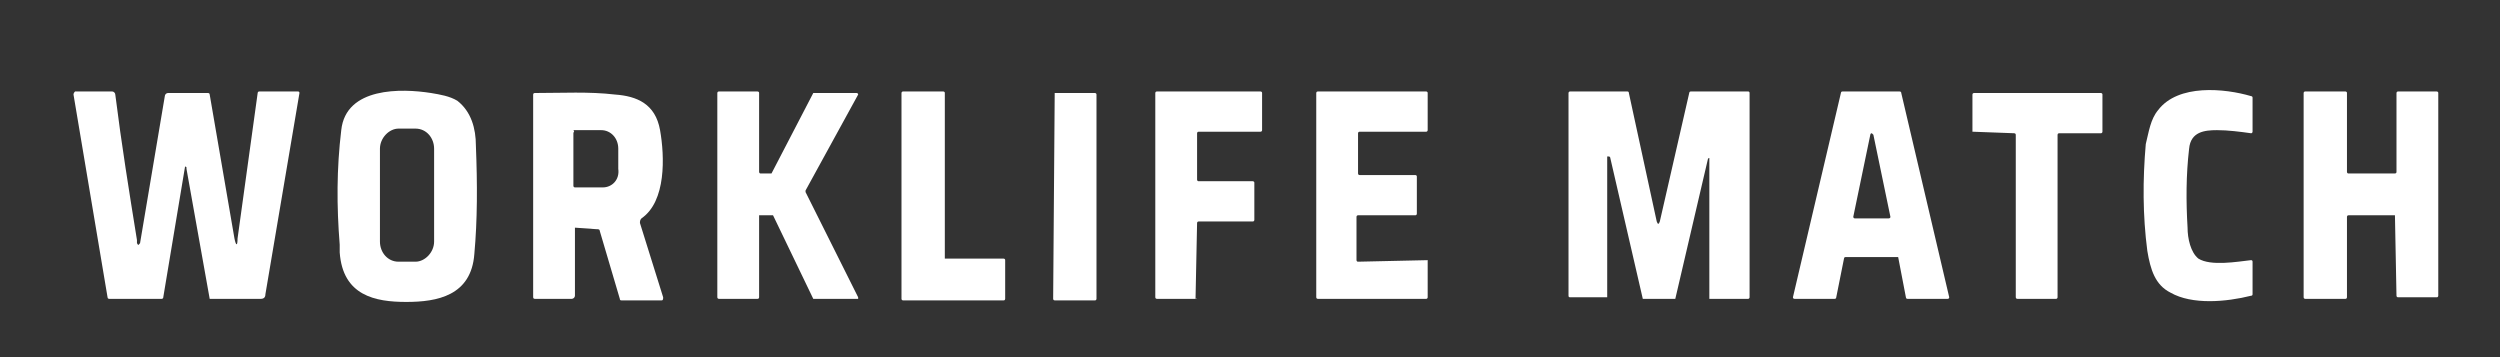<svg xmlns="http://www.w3.org/2000/svg" viewBox="0 0 210 30">
  <rect x="0" y="0" width="210" height="30" fill="#333333" stroke="none"/>
  <g transform="scale(1.3) translate(-62, -5)">
    <path fill="white" d="m88.25,24.51c-2,0-4.1-.4-4.3-3.2v-.5c-.2-2.5-.2-4.9.1-7.4.3-2.8,3.9-2.7,5.8-2.4.6.1,1.2.2,1.7.5.9.7,1.2,1.8,1.2,2.9.1,2.5.1,4.8-.1,7-.2,2.7-2.4,3.1-4.4,3.1Zm1.8-9.9c0-.7-.5-1.3-1.2-1.3h-1.1c-.6,0-1.2.6-1.2,1.3v6c0,.7.5,1.3,1.2,1.3h1.1c.6,0,1.2-.6,1.2-1.3v-6Z"/>
    <path fill="white" d="m201.45,12.11c1.3-1.7,4.3-1.4,6-.9,0,0,.1,0,.1.1v2.2s0,.1-.1.1h0c-.7-.1-1.5-.2-2.2-.2-.8,0-1.7.1-1.8,1.2-.2,1.7-.2,3.4-.1,5.1,0,.7.2,1.6.7,2,.8.5,2.5.2,3.4.1q.1,0,.1.1h0v2.1q0,.1-.1.1c-1.6.4-3.8.6-5.2-.2-1-.5-1.3-1.5-1.5-2.7-.3-2.3-.3-4.6-.1-6.9.2-.8.3-1.6.8-2.2Z"/>
    <path fill="white" d="m70.85,20.71c.1.2.1.1.2,0l1.6-9.5c0-.1.1-.2.2-.2h2.6c.1,0,.1.1.1.1l1.6,9.3c.1.5.2.5.2,0l1.3-9.4c0-.1.1-.1.1-.1h2.5q.1,0,.1.1h0l-2.2,13c0,.2-.1.3-.3.3h-3.3l-1.5-8.4v-.1q-.1-.1-.1,0l-1.4,8.4c0,.1-.1.1-.1.1h-3.4s-.1,0-.1-.1l-2.2-13.1q0-.1.1-.2h2.4c.1,0,.2.1.2.2.4,3.2.9,6.3,1.4,9.4v.2Z"/>
    <path fill="white" d="m99.15,19.71v4.4c0,.1-.1.2-.2.2h-2.4s-.1,0-.1-.1v-13.1c0-.1.1-.1.1-.1,1.8,0,3.5-.1,5.2.1,1.4.1,2.6.6,2.9,2.3.3,1.7.4,4.6-1.2,5.7-.1.1-.1.2-.1.3l1.5,4.8c0,.1,0,.2-.1.2h-2.6q-.1,0-.1-.1l-1.3-4.4c0-.1-.1-.1-.2-.1l-1.4-.1q0-.1,0,0Zm-.1-6.1v3.4c0,.1.1.1.1.1h1.8c.6,0,1.1-.5,1-1.2v-1.3c0-.7-.5-1.2-1.1-1.2h-1.8c.1.1,0,.1,0,.2Z"/>
    <path fill="white" d="m111.05,18.91v5.3s0,.1-.1.1h-2.5s-.1,0-.1-.1v-13.2s0-.1.1-.1h2.5s.1,0,.1.1v5.1s0,.1.1.1h.7l2.7-5.2h2.8s.1,0,.1.1h0l-3.4,6.2v.1l3.4,6.8v.1h-2.9l-2.6-5.4h-.9q0-.1,0,0Z"/>
    <path fill="white" d="m123.05,21.71h3.8s.1,0,.1.1v2.5s0,.1-.1.1h-6.5s-.1,0-.1-.1v-13.3s0-.1.1-.1h2.6s.1,0,.1.1v10.7c0-.1,0,0,0,0Z"/>
    <path fill="white" d="m130.15,11.01h2.6s.1,0,.1.1v13.2s0,.1-.1.1h-2.6s-.1,0-.1-.1l.1-13.3q-.1,0,0,0Z"/>
    <path fill="white" d="m139.25,24.31h-2.5s-.1,0-.1-.1v-13.2s0-.1.1-.1h6.7s.1,0,.1.1v2.4s0,.1-.1.1h-4s-.1,0-.1.1v3s0,.1.1.1h3.5s.1,0,.1.1v2.4s0,.1-.1.1h-3.5s-.1,0-.1.1l-.1,4.9c.1-.1.1,0,0,0Z"/>
    <path fill="white" d="m154.25,21.81v2.4s0,.1-.1.1h-7s-.1,0-.1-.1v-13.2s0-.1.1-.1h7s.1,0,.1.1v2.4s0,.1-.1.1h-4.3s-.1,0-.1.1v2.6s0,.1.1.1h3.6s.1,0,.1.1v2.4s0,.1-.1.1h-3.7s-.1,0-.1.1v2.8s0,.1.1.1l4.5-.1c-.1,0,0,0,0,0Z"/>
    <path fill="white" d="m169.05,19.31q.1.3.2,0l1.9-8.3s0-.1.1-.1h3.7q.1,0,.1.1v13.2s0,.1-.1.1h-2.5v-9.1h0s-.1,0-.1.1l-2.1,9h-2.1l-2.1-9.1s0-.1-.1-.1h-.1v9.1h-2.4q-.1,0-.1-.1v-13.1s0-.1.1-.1h3.7q.1,0,.1.1l1.8,8.3Z"/>
    <path fill="white" d="m184.65,21.61h-3.4s-.1,0-.1.1l-.5,2.5s0,.1-.1.1h-2.6s-.1,0-.1-.1h0l3.1-13.2s0-.1.1-.1h3.7s.1,0,.1.1l3.1,13.2s0,.1-.1.1h-2.6s-.1,0-.1-.1l-.5-2.6q.1,0,0,0Zm-2.9-2.6s0,.1.1.1h2.2s.1,0,.1-.1h0l-1.1-5.3-.1-.1s-.1,0-.1.1l-1.1,5.3Z"/>
    <path fill="white" d="m189.45,13.51v-2.4s0-.1.1-.1h8.2s.1,0,.1.1v2.4s0,.1-.1.1h-2.7s-.1,0-.1.1v10.5s0,.1-.1.1h-2.5s-.1,0-.1-.1v-10.5s0-.1-.1-.1l-2.7-.1c.1.1,0,0,0,0Z"/>
    <path fill="white" d="m216.75,18.91h-3s-.1,0-.1.1v5.2s0,.1-.1.1h-2.6s-.1,0-.1-.1v-13.2s0-.1.1-.1h2.6s.1,0,.1.1v5.1s0,.1.1.1h3s.1,0,.1-.1v-5.1s0-.1.1-.1h2.5s.1,0,.1.1v13.1s0,.1-.1.1h-2.5s-.1,0-.1-.1l-.1-5.2c.1.1,0,0,0,0Z"/>
  </g>
</svg>